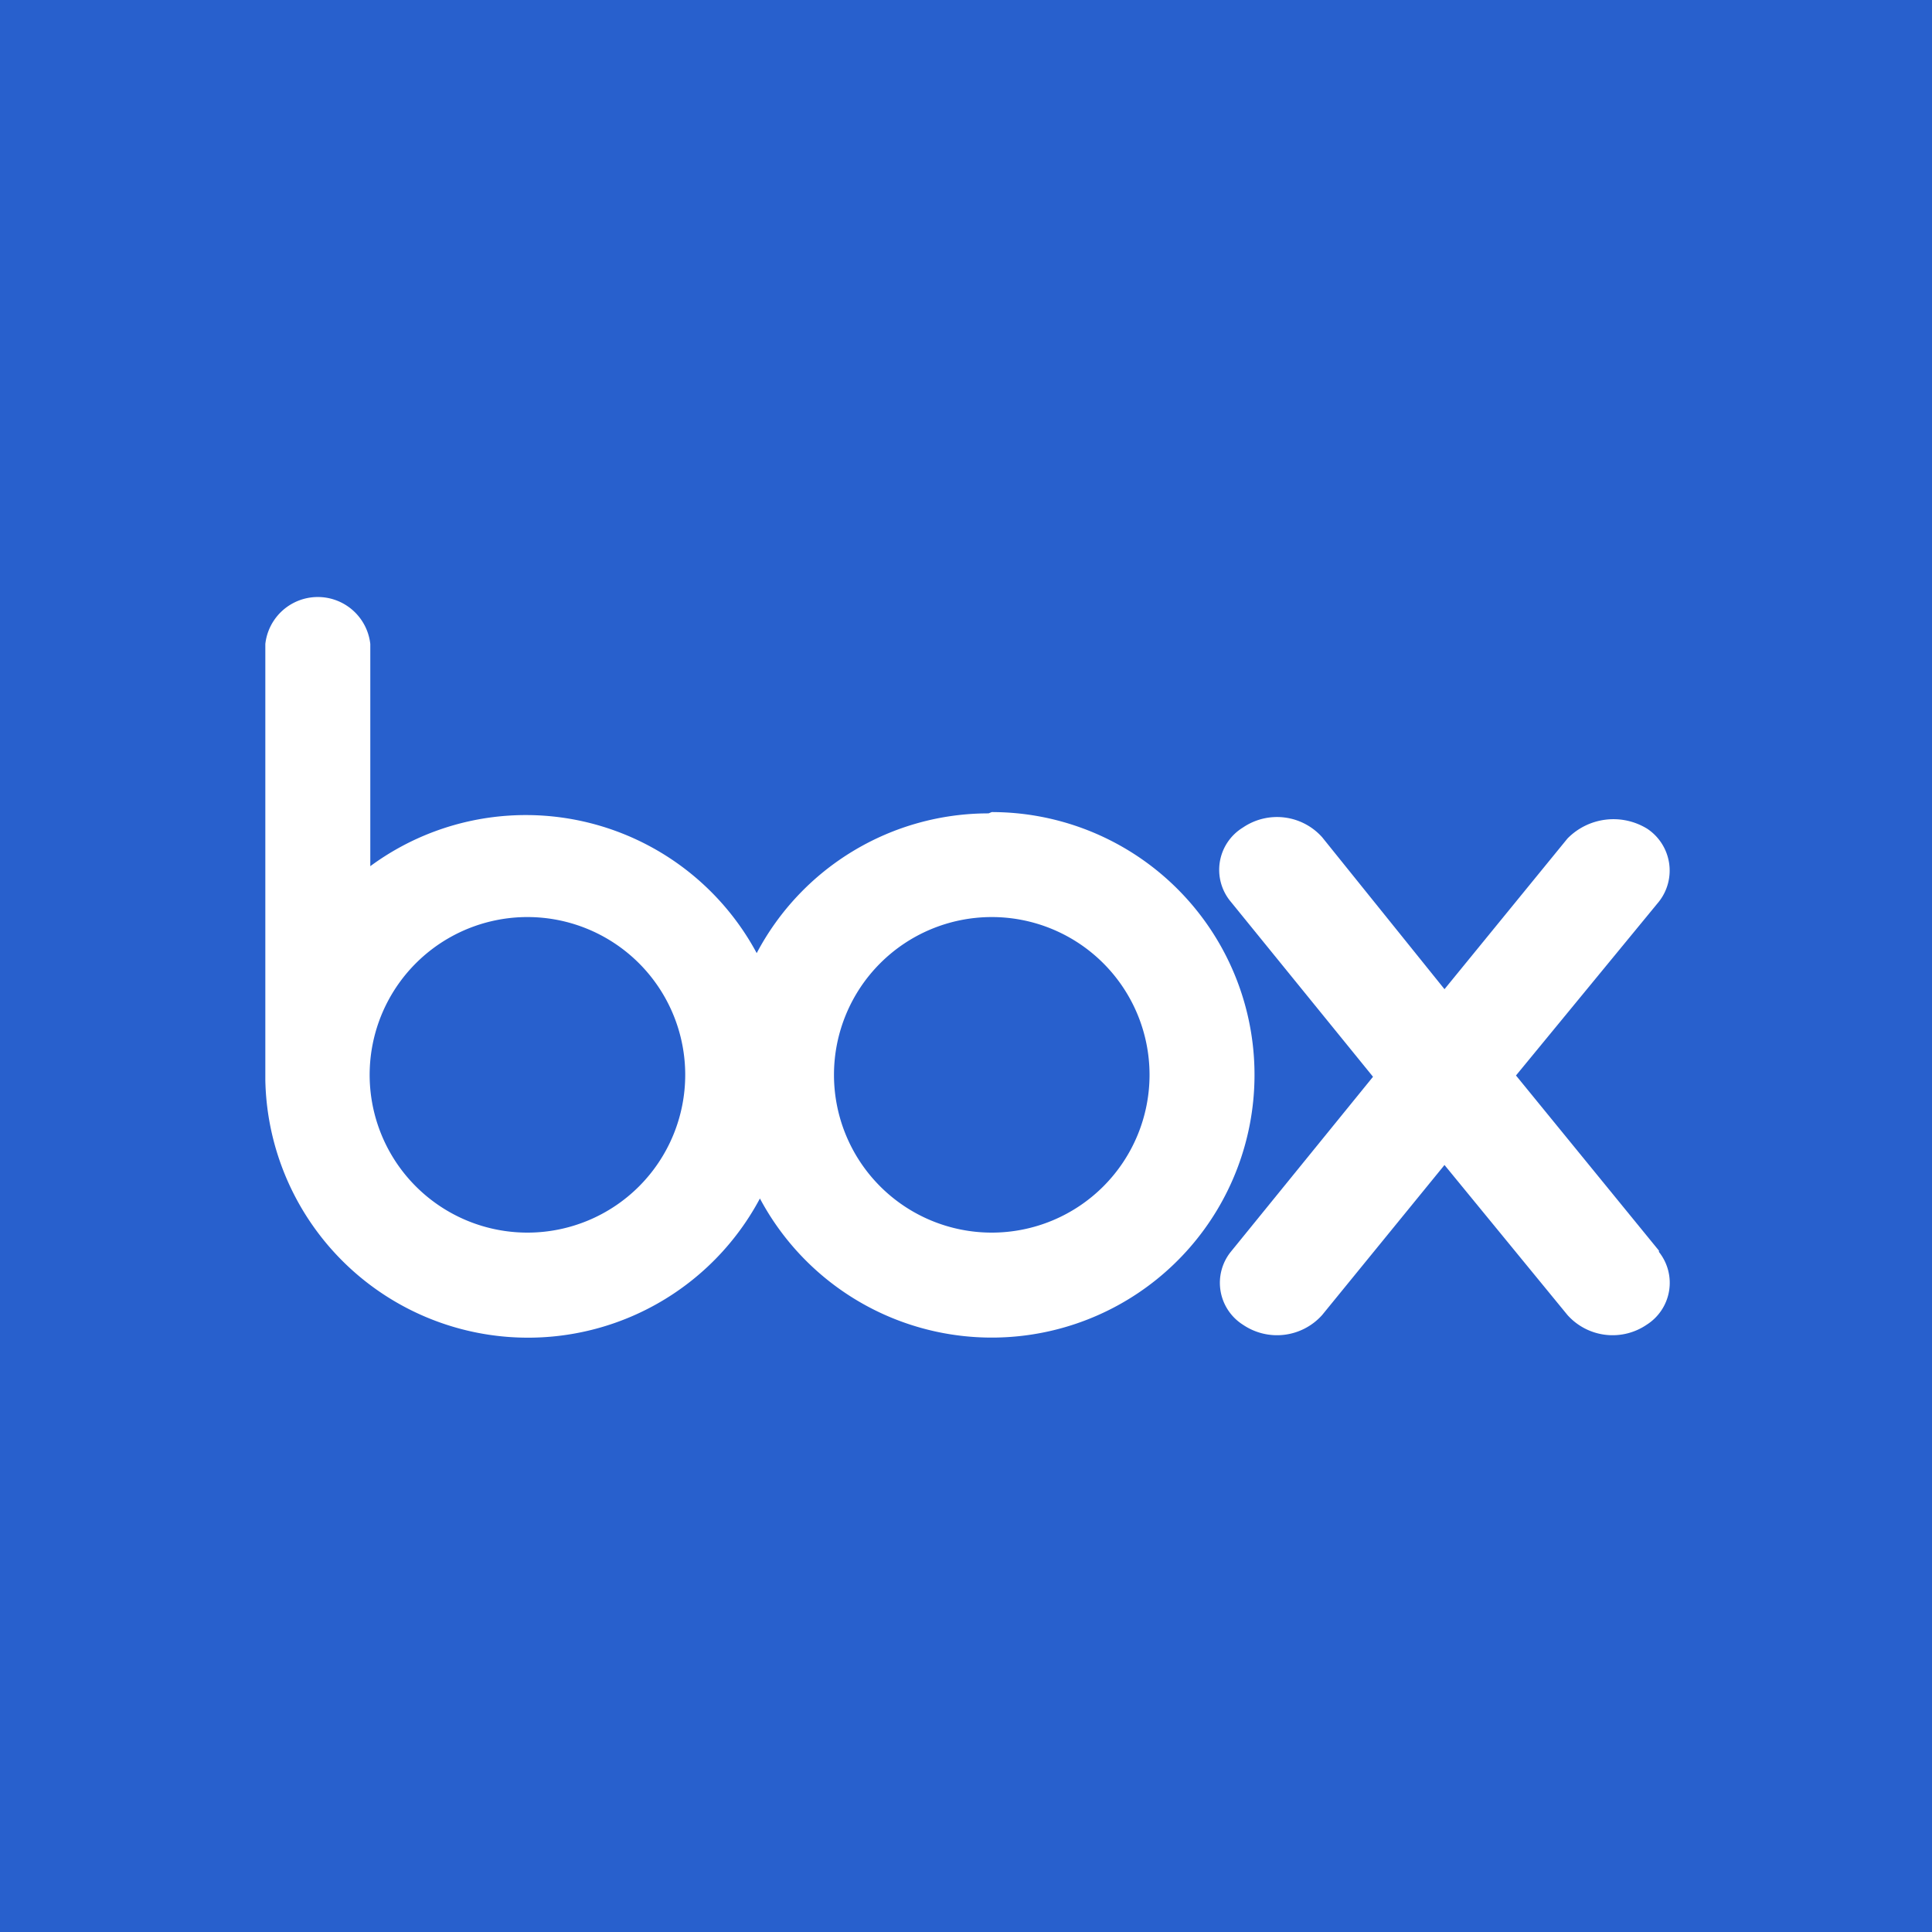 <?xml version="1.0" encoding="utf-8"?>
<svg version="1.1" xmlns="http://www.w3.org/2000/svg" width="30" height="30" viewBox="0 0 30 30"><rect x="0" y="0" width="30" height="30" fill="#333333" stroke="none"/><path fill="#2860cd" d="M25 30H0V0h30v30z"></path><path fill="#fff" d="M15.35 12.63a4.07 4.07 0 0 0-3.6 2.17 4.07 4.07 0 0 0-6-1.35V10a.82.82 0 0 0-1.63 0v6.77a4.08 4.08 0 0 0 7.68 1.84 4.08 4.08 0 1 0 3.6-6m-7.2 6.53a2.45 2.45 0 1 1 2.44-2.45 2.45 2.45 0 0 1-2.44 2.45m7.2 0a2.45 2.45 0 1 1 2.45-2.45 2.45 2.45 0 0 1-2.45 2.45"></path><path fill="#fff" d="M25.76 19.42l-2.22-2.72 2.22-2.7a.78.78 0 0 0-.18-1.13 1 1 0 0 0-1.24.15l-1.91 2.34-1.9-2.36a.94.94 0 0 0-1.23-.15.77.77 0 0 0-.19 1.15l2.21 2.72-2.21 2.72a.77.77 0 0 0 .19 1.13.94.94 0 0 0 1.23-.15l1.9-2.33 1.91 2.33a.94.94 0 0 0 1.23.15.77.77 0 0 0 .19-1.13"></path>
</svg>